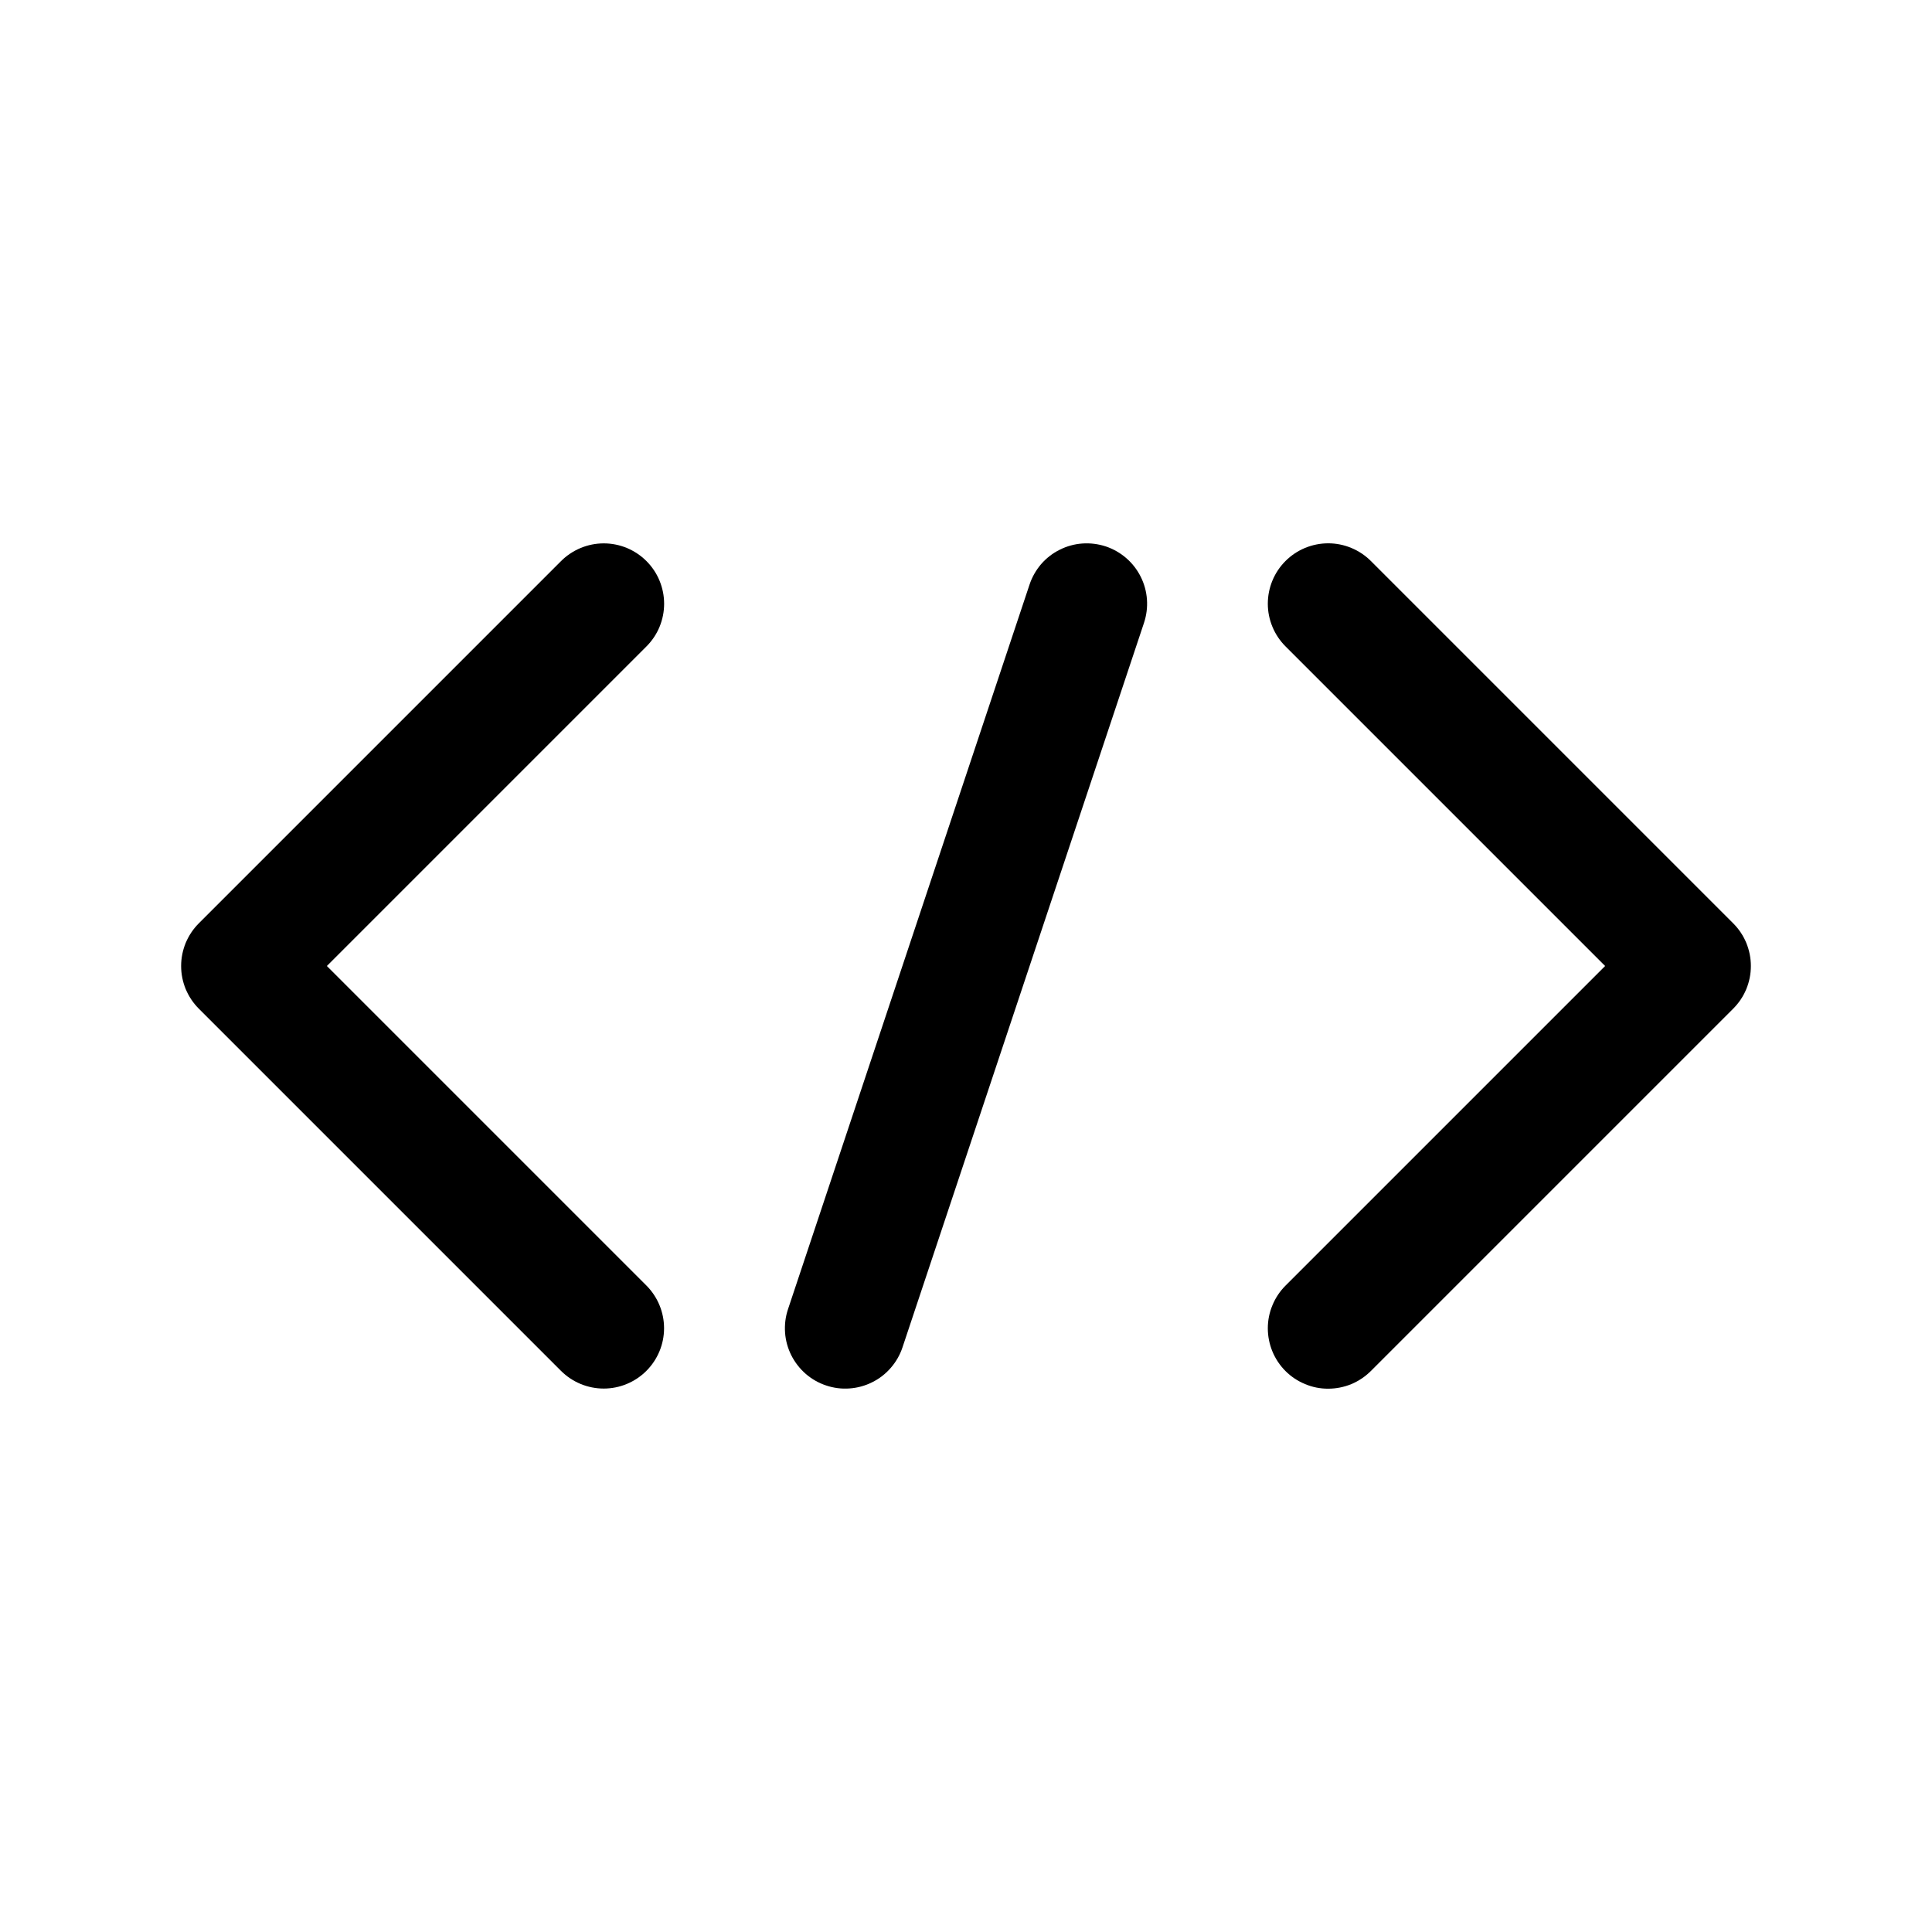 <svg width="32" height="32" viewBox="0 0 32 32" fill="none" xmlns="http://www.w3.org/2000/svg">
<path d="M18.317 9.051C18.192 9.01 18.061 8.993 17.929 9.002C17.798 9.011 17.67 9.046 17.553 9.105C17.435 9.163 17.33 9.245 17.244 9.344C17.159 9.444 17.093 9.559 17.052 9.684L13.052 21.684C13.01 21.808 12.994 21.94 13.003 22.071C13.012 22.202 13.047 22.329 13.106 22.447C13.165 22.564 13.246 22.669 13.345 22.755C13.444 22.841 13.559 22.907 13.684 22.948C13.808 22.99 13.94 23.007 14.071 22.997C14.202 22.988 14.329 22.953 14.447 22.894C14.564 22.836 14.669 22.755 14.755 22.655C14.841 22.556 14.907 22.441 14.948 22.317L18.948 10.317C19.032 10.065 19.013 9.79 18.894 9.553C18.776 9.316 18.568 9.136 18.317 9.051Z" fill="black"/>
<path d="M10.707 9.293C10.614 9.2 10.504 9.127 10.383 9.076C10.261 9.026 10.132 9 10 9C9.869 9 9.739 9.026 9.618 9.076C9.496 9.127 9.386 9.2 9.293 9.293L3.293 15.293C3.2 15.386 3.127 15.496 3.076 15.617C3.026 15.739 3 15.869 3 16C3 16.131 3.026 16.262 3.076 16.383C3.127 16.504 3.2 16.614 3.293 16.707L9.293 22.707C9.481 22.894 9.735 22.999 10 22.999C10.265 22.999 10.519 22.893 10.706 22.706C10.893 22.519 10.999 22.265 10.999 22C10.999 21.735 10.894 21.481 10.707 21.293L5.414 16L10.707 10.707C10.8 10.614 10.874 10.504 10.924 10.383C10.974 10.261 11 10.132 11 10C11 9.869 10.974 9.739 10.924 9.618C10.874 9.496 10.8 9.386 10.707 9.293Z" fill="black"/>
<path d="M28.707 15.293L22.707 9.293C22.614 9.2 22.504 9.126 22.383 9.076C22.261 9.025 22.131 8.999 22 8.999C21.868 8.999 21.738 9.025 21.617 9.075C21.495 9.125 21.385 9.199 21.292 9.292C21.199 9.385 21.125 9.495 21.075 9.617C21.025 9.738 20.999 9.868 20.999 10C20.999 10.131 21.025 10.261 21.076 10.383C21.126 10.504 21.2 10.614 21.293 10.707L26.586 16L21.293 21.293C21.2 21.386 21.126 21.496 21.076 21.618C21.025 21.739 20.999 21.869 20.999 22.001C20.999 22.132 21.025 22.262 21.075 22.384C21.125 22.505 21.199 22.616 21.292 22.709C21.385 22.802 21.495 22.875 21.617 22.925C21.738 22.976 21.868 23.002 22 23.001C22.131 23.001 22.261 22.975 22.383 22.925C22.504 22.874 22.614 22.8 22.707 22.707L28.707 16.707C28.8 16.614 28.874 16.504 28.924 16.383C28.974 16.262 29 16.132 29 16C29 15.869 28.974 15.739 28.924 15.617C28.874 15.496 28.8 15.386 28.707 15.293Z" fill="black"/>
</svg>
